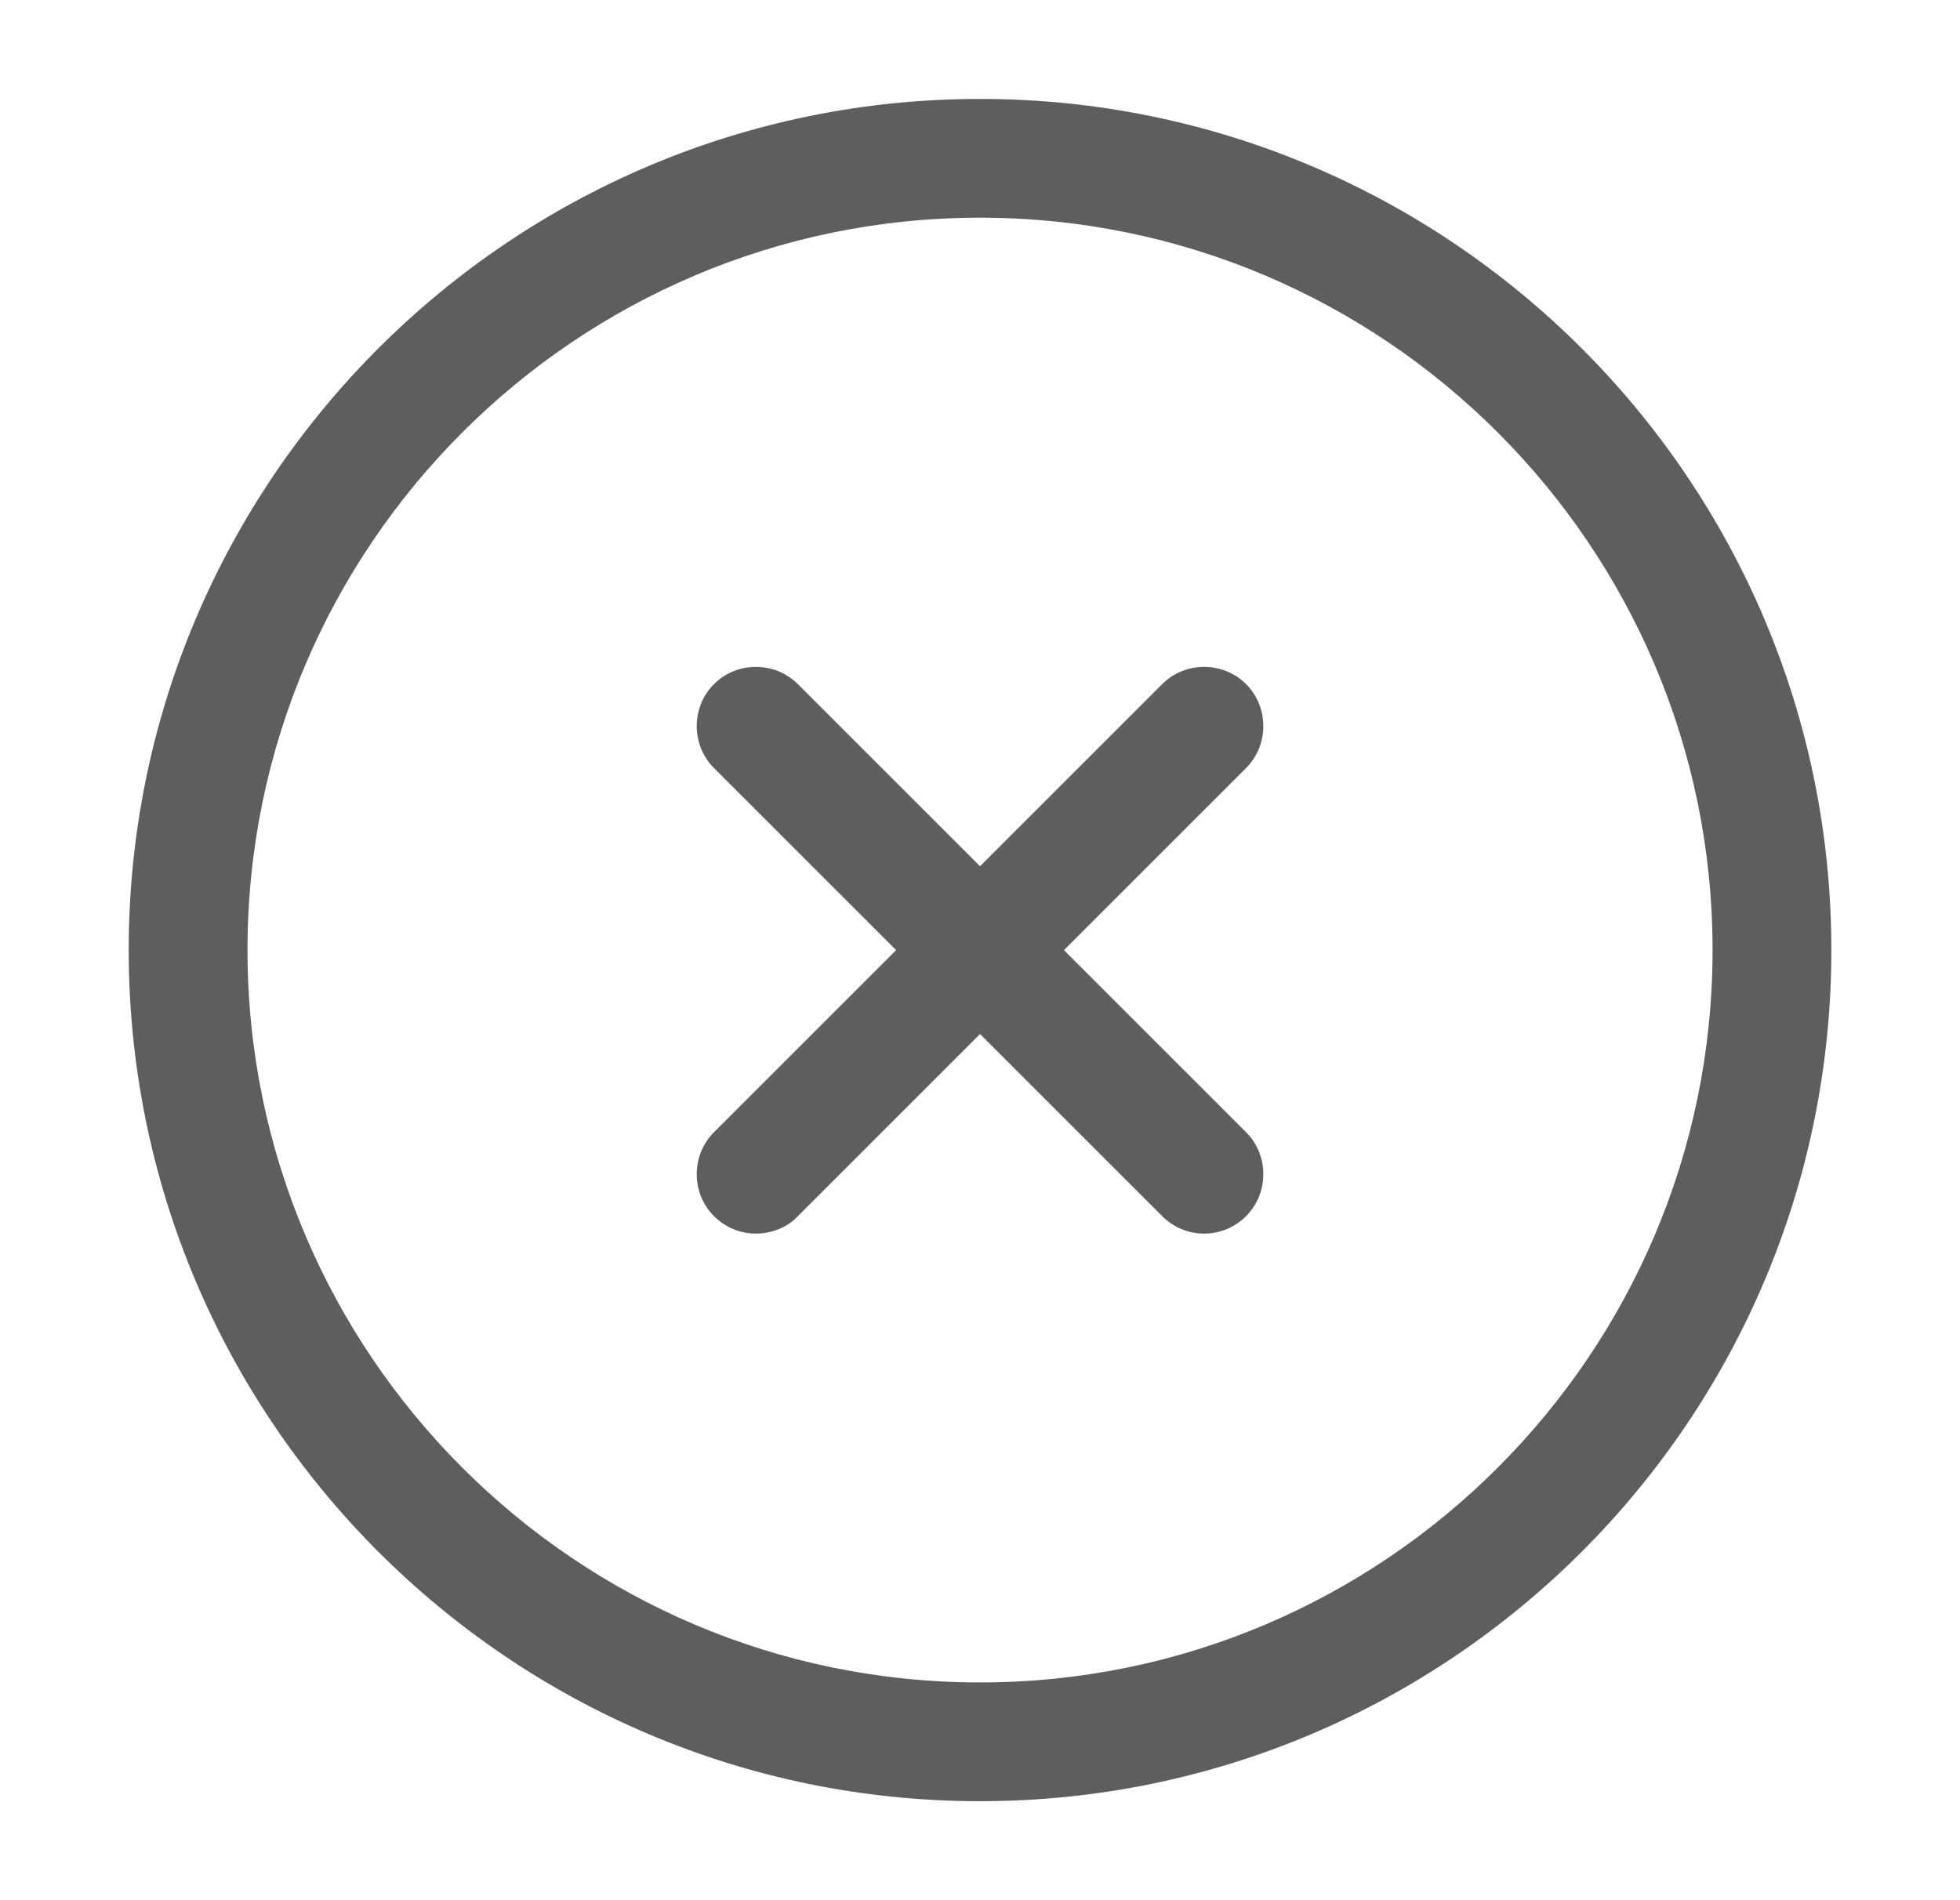 <svg width="33" height="32" viewBox="0 0 33 32" fill="none" xmlns="http://www.w3.org/2000/svg">
<path d="M16.5 30.333C8.594 30.333 2.167 23.906 2.167 15.999C2.167 8.093 8.594 1.666 16.5 1.666C24.407 1.666 30.834 8.093 30.834 15.999C30.834 23.906 24.407 30.333 16.5 30.333ZM16.5 3.666C9.7 3.666 4.167 9.199 4.167 15.999C4.167 22.799 9.7 28.333 16.5 28.333C23.3 28.333 28.834 22.799 28.834 15.999C28.834 9.199 23.3 3.666 16.5 3.666Z" fill="#5E5E60"/>
<path d="M12.727 20.774C12.474 20.774 12.22 20.68 12.021 20.48C11.634 20.094 11.634 19.454 12.021 19.067L19.567 11.521C19.954 11.134 20.594 11.134 20.98 11.521C21.367 11.907 21.367 12.547 20.98 12.934L13.434 20.48C13.247 20.68 12.98 20.774 12.727 20.774Z" fill="#5E5E60"/>
<path d="M20.274 20.774C20.02 20.774 19.767 20.68 19.567 20.48L12.021 12.934C11.634 12.547 11.634 11.907 12.021 11.521C12.407 11.134 13.047 11.134 13.434 11.521L20.98 19.067C21.367 19.454 21.367 20.094 20.98 20.48C20.78 20.68 20.527 20.774 20.274 20.774Z" fill="#5E5E60"/>
</svg>
